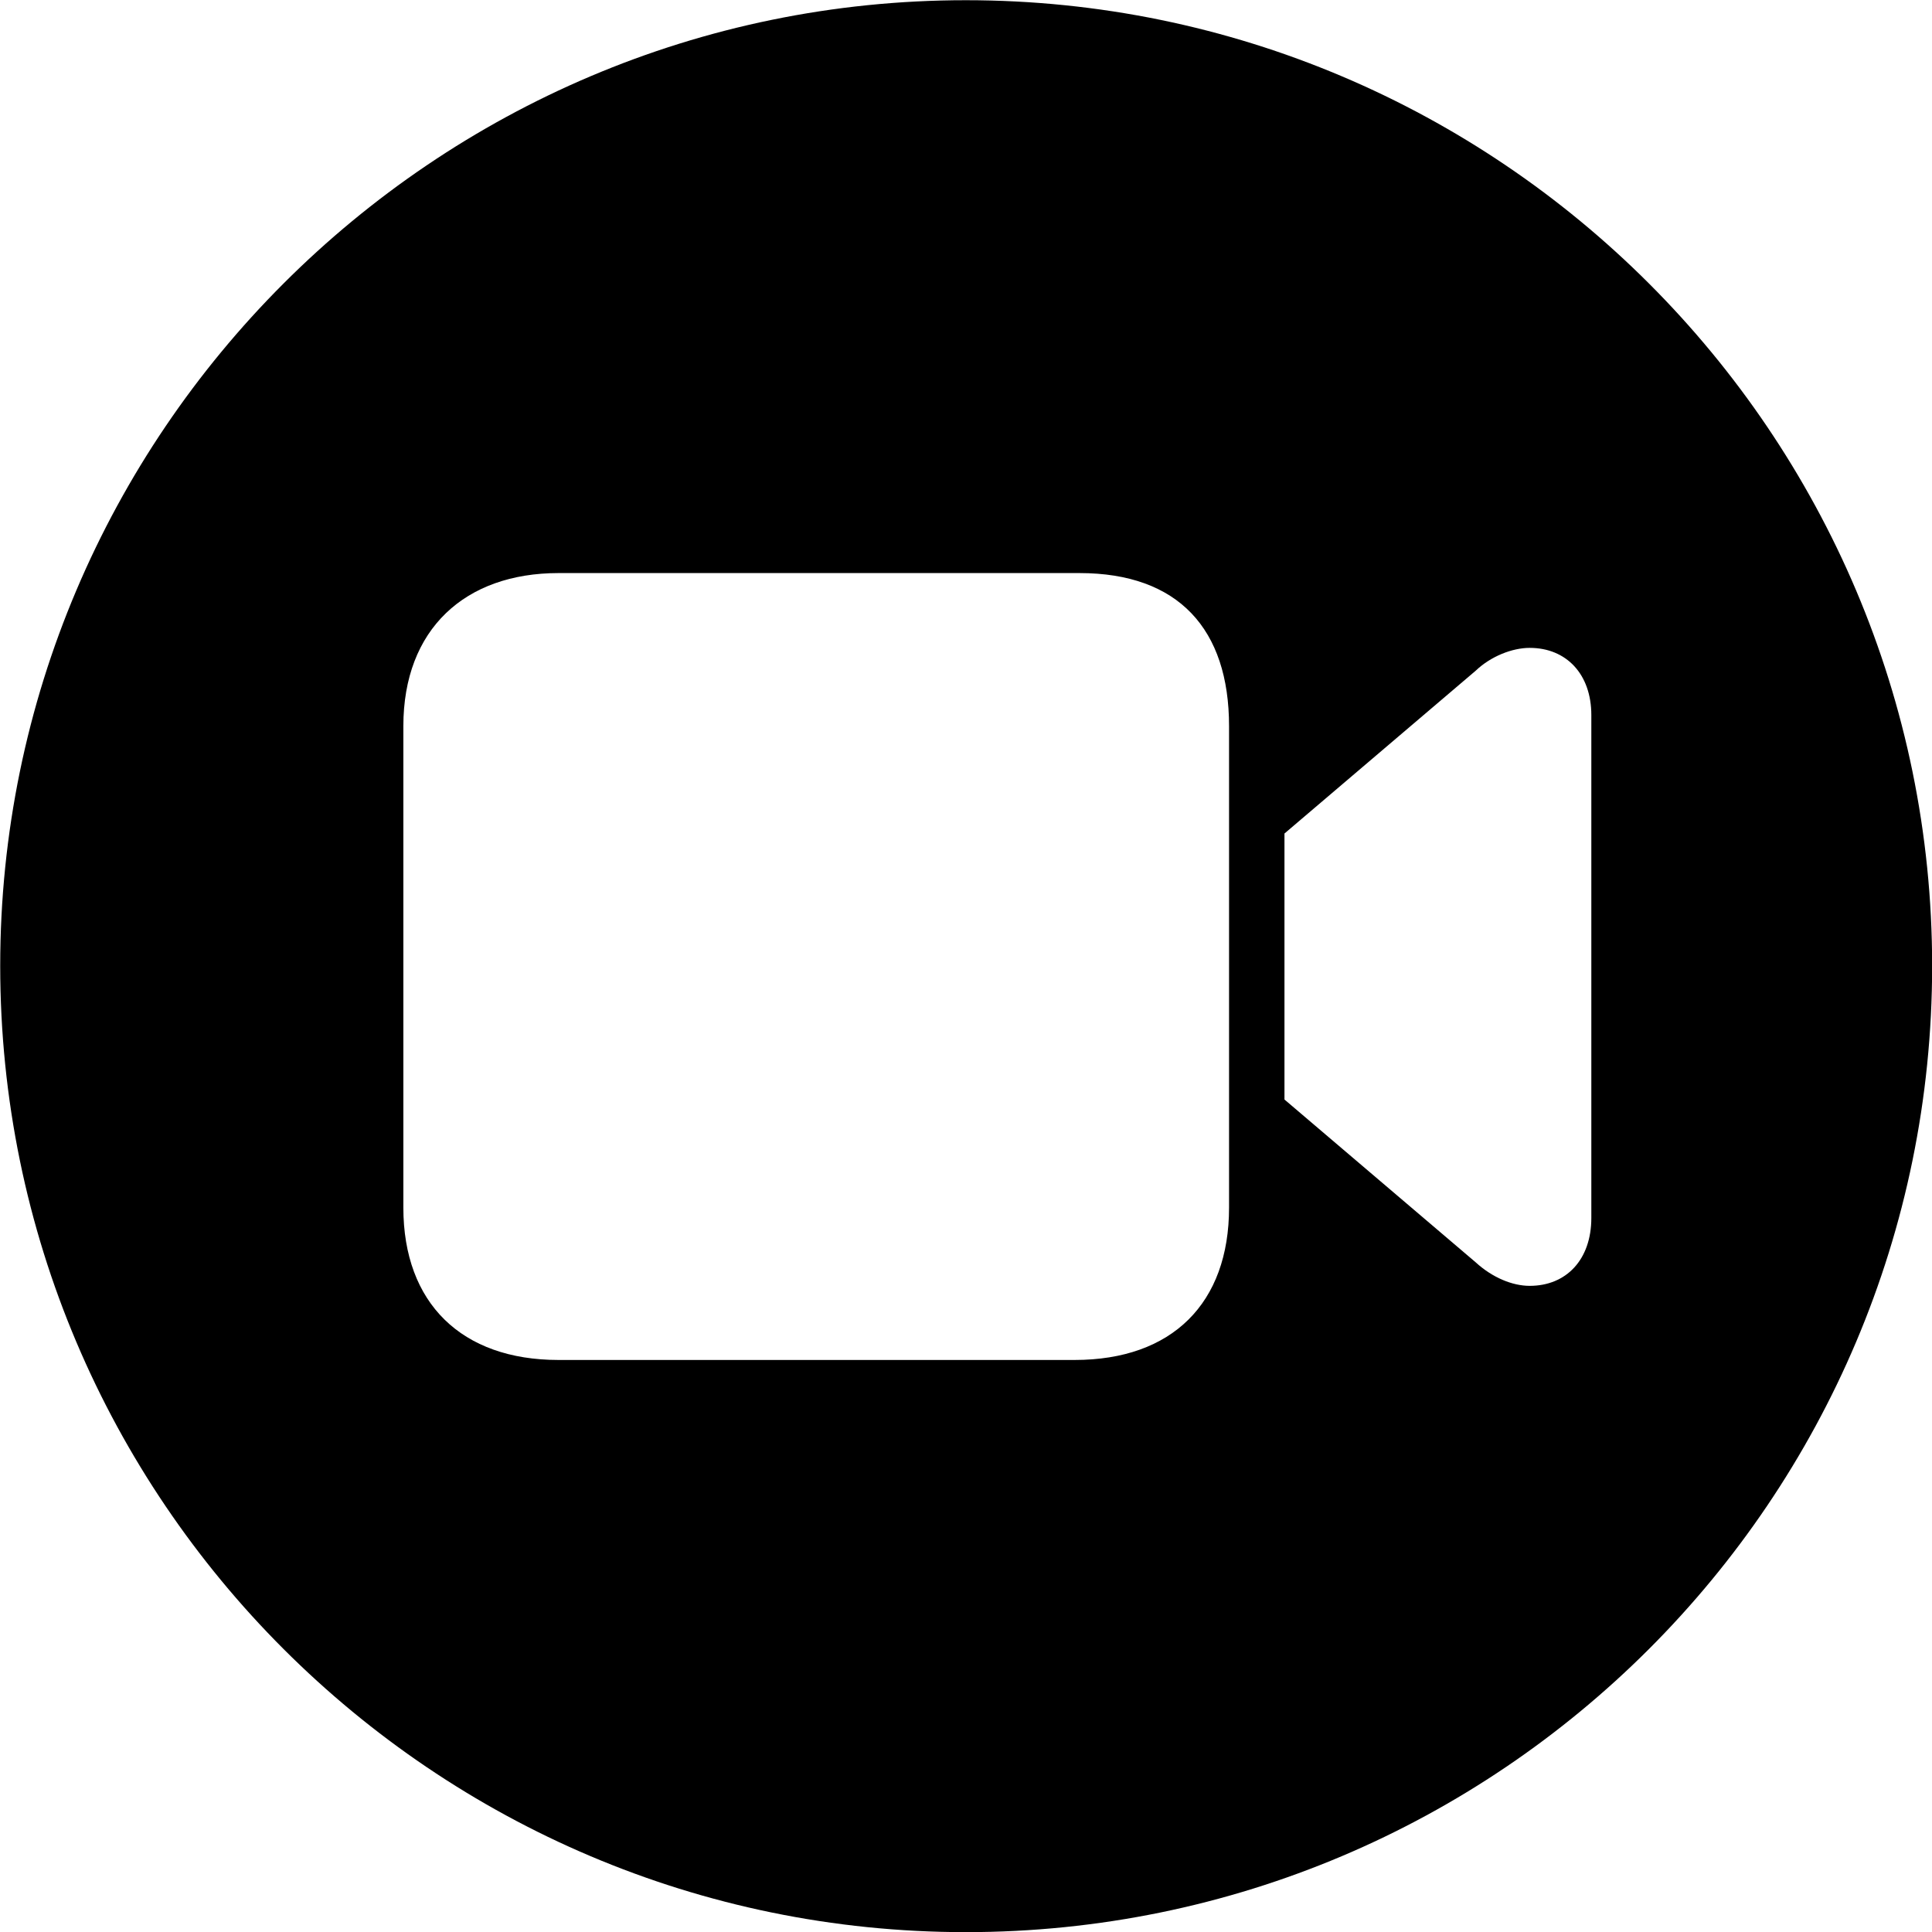 
<svg
    viewBox="0 0 27.891 27.891"
    xmlns="http://www.w3.org/2000/svg"
>
    <path
        fill="inherit"
        d="M13.943 27.893C21.643 27.893 27.893 21.643 27.893 13.943C27.893 6.263 21.643 0.003 13.943 0.003C6.263 0.003 0.003 6.263 0.003 13.943C0.003 21.643 6.263 27.893 13.943 27.893ZM8.063 19.633C6.663 19.633 5.823 18.813 5.823 17.433V10.483C5.823 9.083 6.713 8.273 8.063 8.273H15.583C17.013 8.273 17.743 9.083 17.743 10.483V17.433C17.743 18.813 16.923 19.633 15.513 19.633ZM18.543 15.873V12.033L21.303 9.683C21.523 9.473 21.833 9.353 22.083 9.353C22.613 9.353 22.973 9.733 22.973 10.323V17.583C22.973 18.183 22.613 18.563 22.083 18.563C21.833 18.563 21.543 18.443 21.303 18.223Z"
        fillRule="evenodd"
        clipRule="evenodd"
    />
</svg>
        